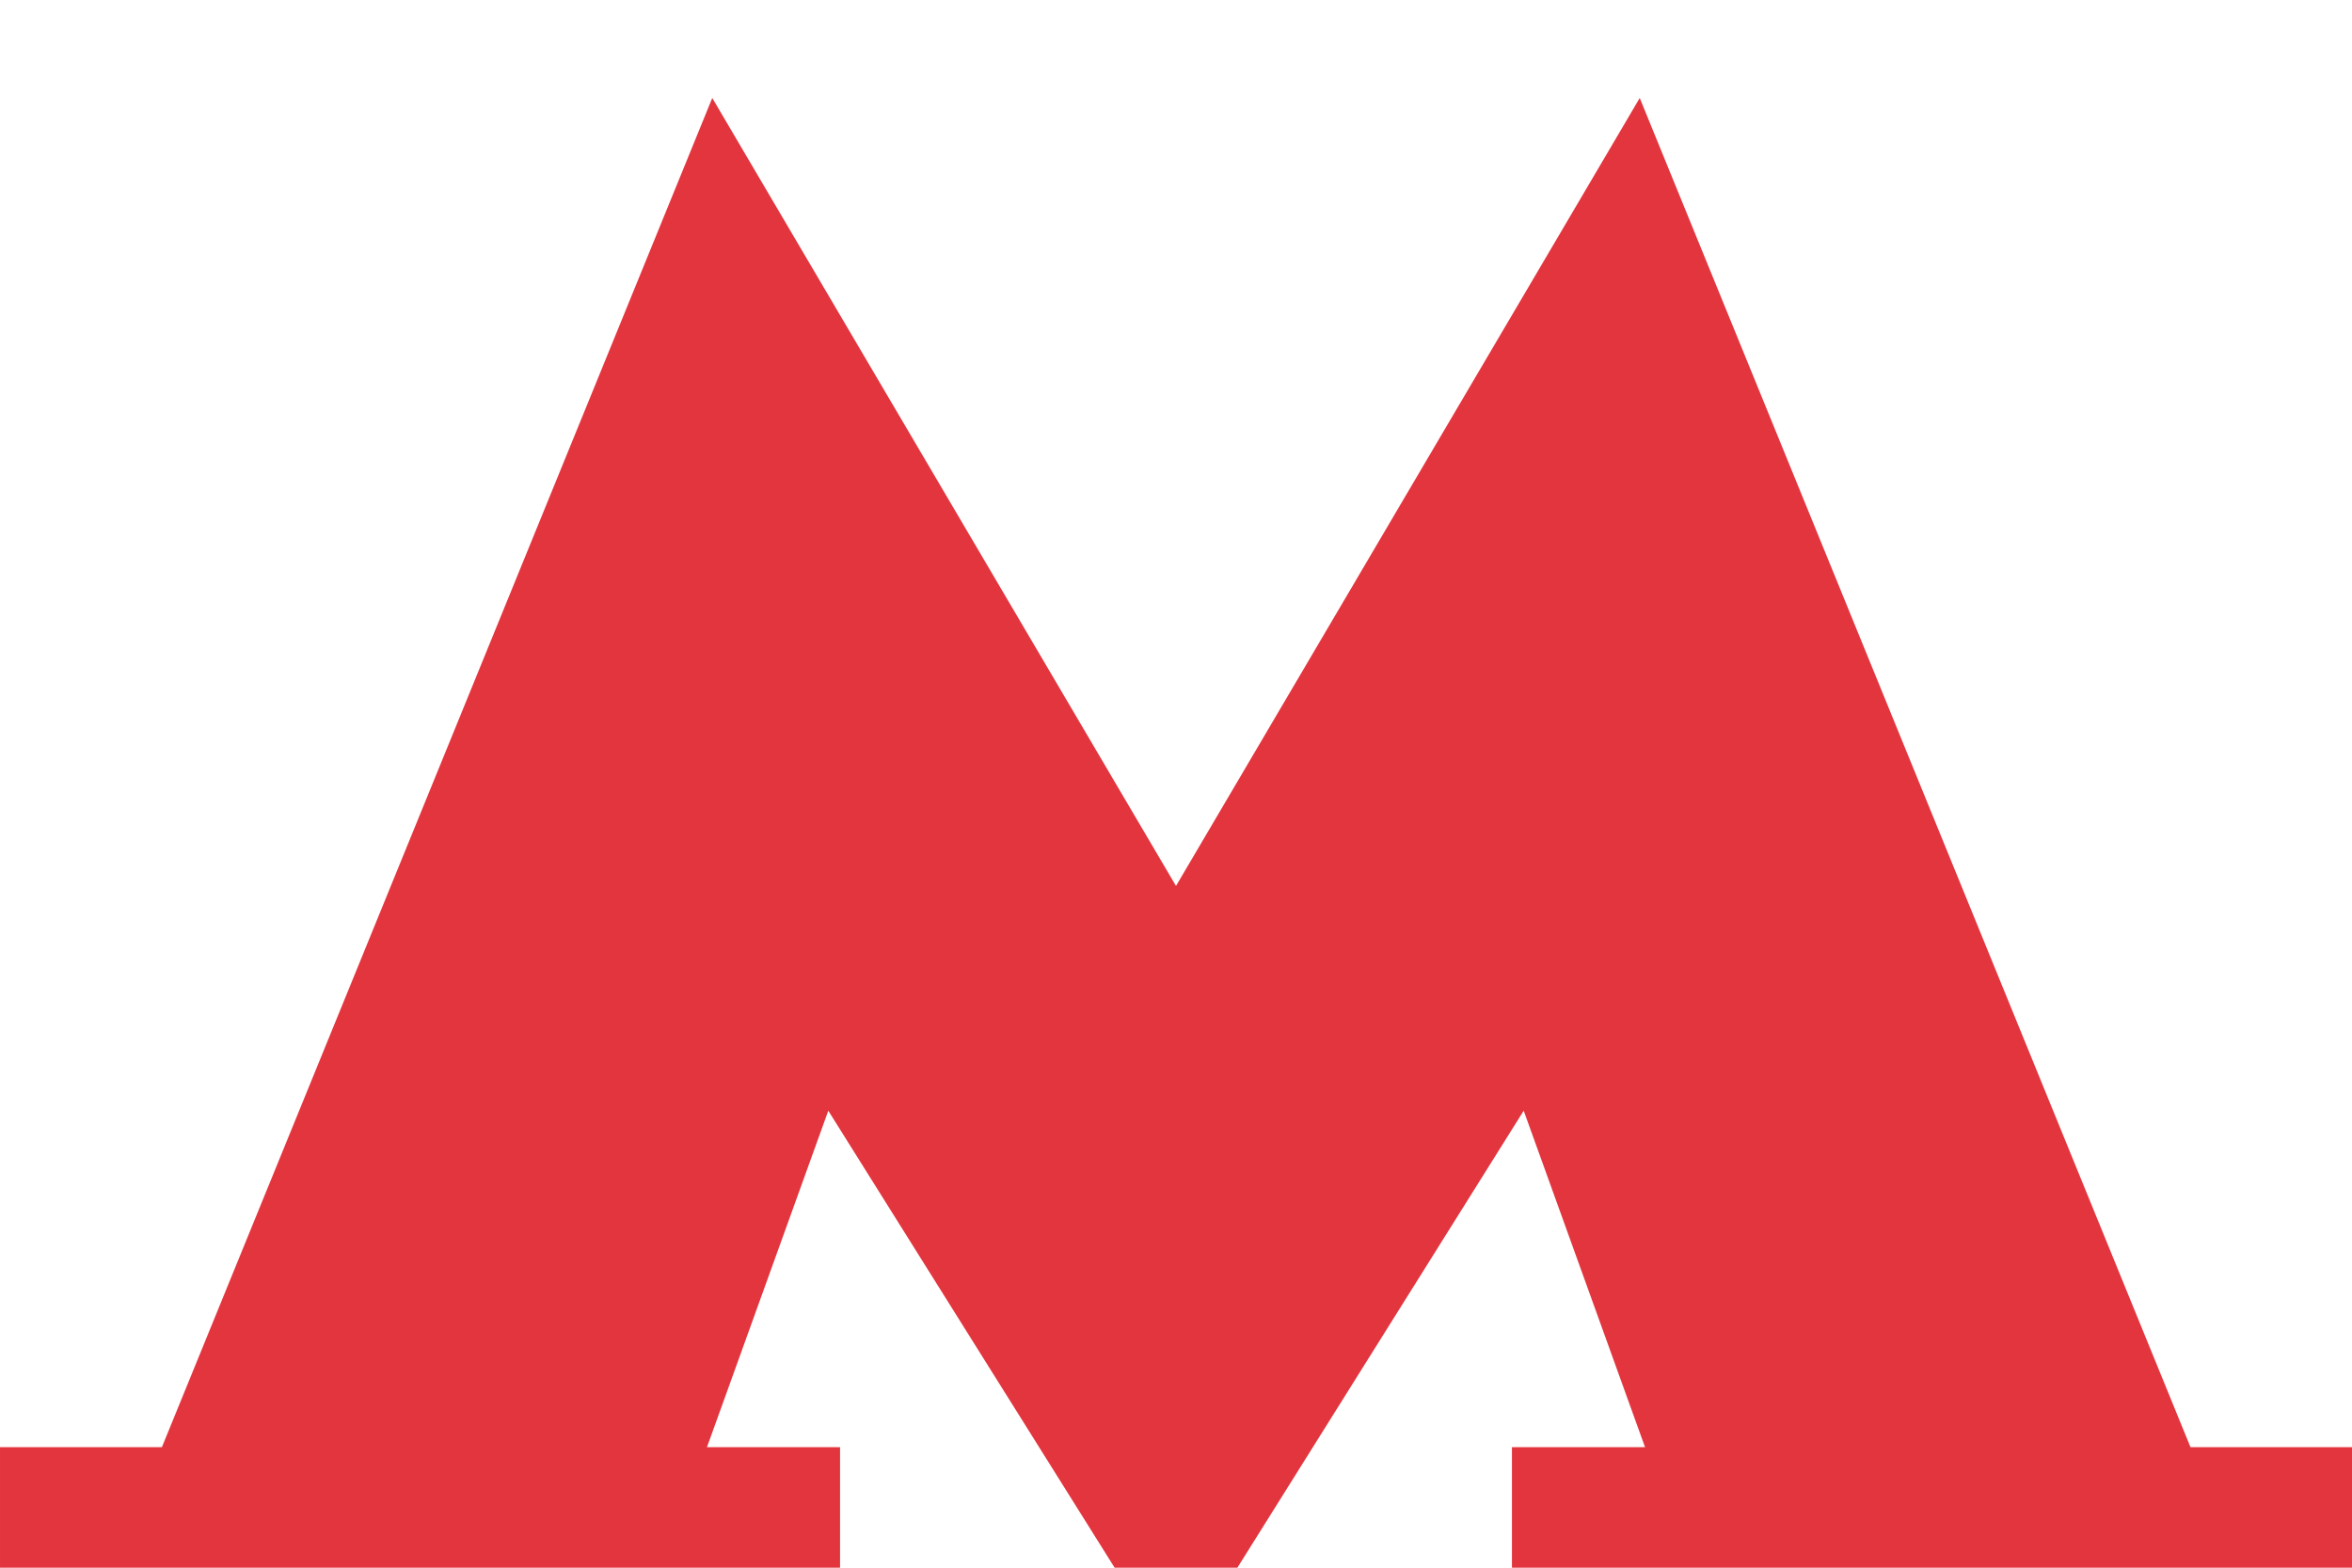<svg width="12" height="8" viewBox="0 0 12 8" fill="none" xmlns="http://www.w3.org/2000/svg">
<path d="M11.176 7.385L8.366 0.5L6 4.521L3.634 0.5L0.826 7.385H4.98633e-05L0 8.5H4.286V7.385H3.607L4.226 5.668L6 8.5L7.774 5.668L8.393 7.385H7.714V8.5H12L12 7.385H11.176Z" fill="#E3353E"/>
</svg>
